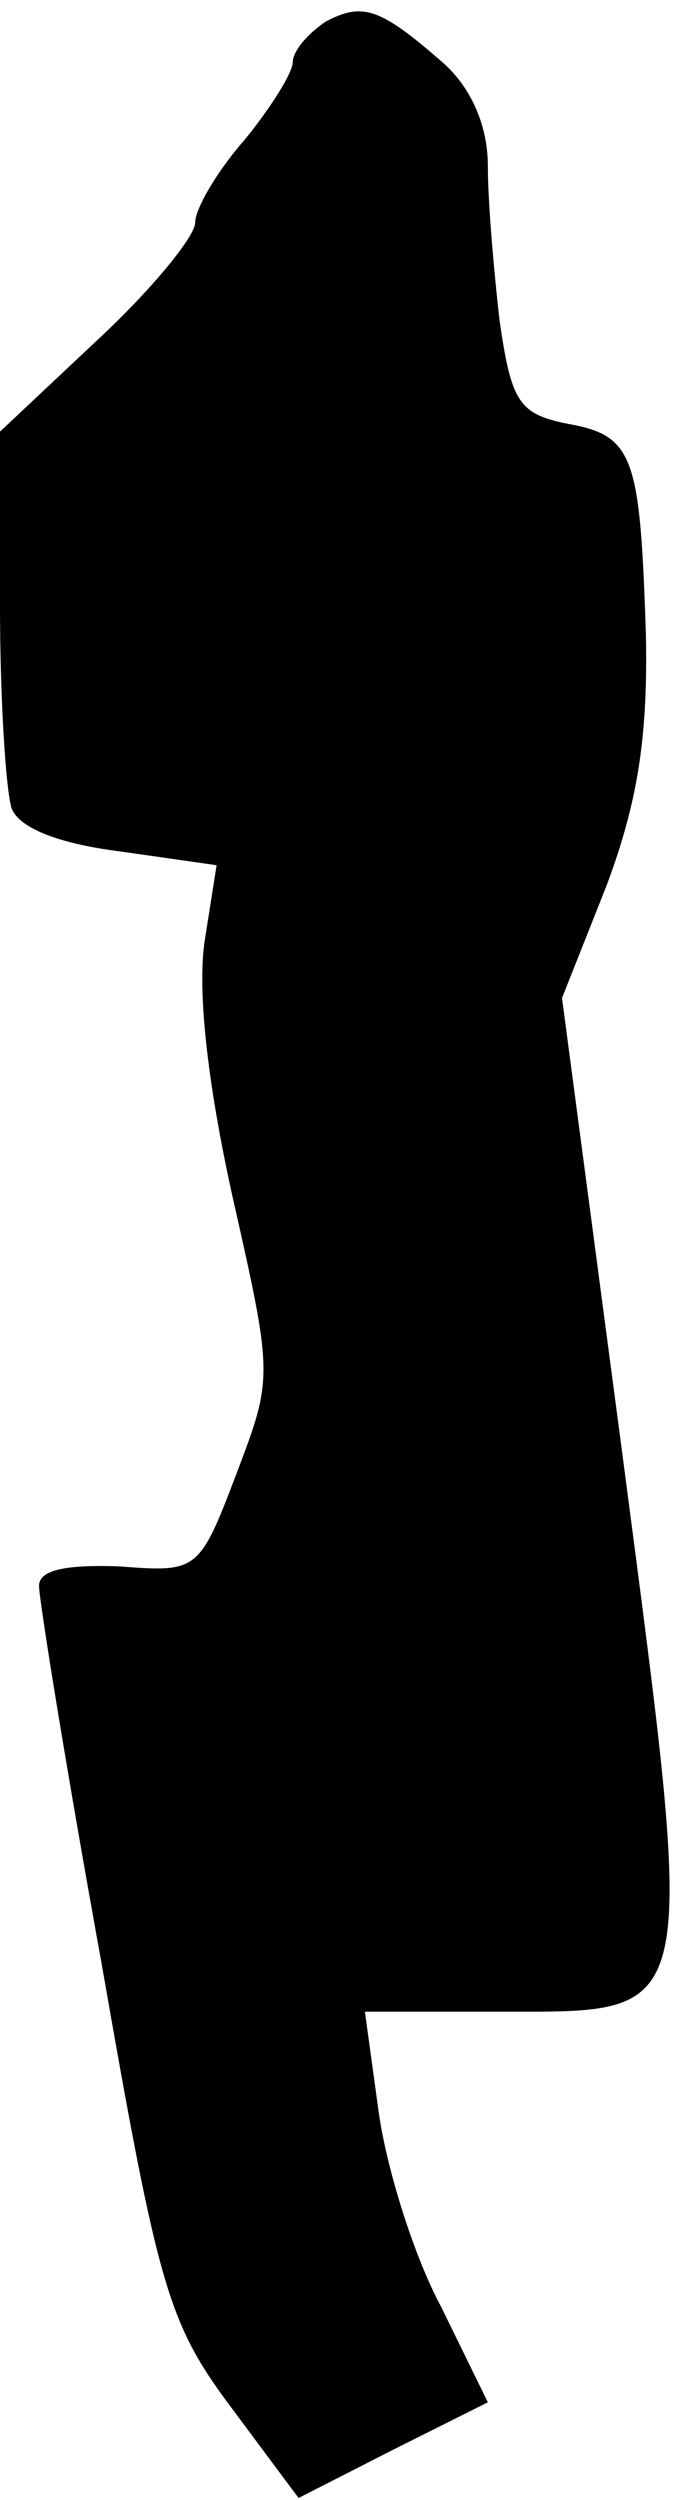 <?xml version="1.0" standalone="no"?>
<!DOCTYPE svg PUBLIC "-//W3C//DTD SVG 20010904//EN"
 "http://www.w3.org/TR/2001/REC-SVG-20010904/DTD/svg10.dtd">
<svg version="1.0" xmlns="http://www.w3.org/2000/svg"
 width="35pt" height="128pt" viewBox="0 0 35 128"
 preserveAspectRatio="xMidYMid meet">
<g transform="translate(0,128) scale(0.1,-0.1)"
fill="#000000" stroke="none">
<path fill="#000000" stroke="none" d="M167 1269 c-9 -6 -17 -15 -17 -21 0 -5
-11 -23 -25 -40 -14 -16 -25 -35 -25 -42 0 -7 -22 -34 -50 -60 l-50 -47 0 -89
c0 -48 3 -95 6 -104 4 -10 24 -18 56 -22 l49 -7 -6 -38 c-4 -25 1 -72 14 -131
21 -93 21 -93 2 -143 -19 -50 -20 -50 -60 -47 -28 1 -41 -2 -41 -10 0 -7 14
-94 32 -193 29 -166 34 -184 66 -227 l35 -47 49 25 48 24 -24 49 c-14 26 -28
71 -32 100 l-7 51 72 0 c100 0 98 -5 60 285 l-31 234 23 58 c16 43 21 76 20
128 -3 91 -6 102 -40 108 -25 5 -29 11 -35 53 -3 26 -6 61 -6 79 0 20 -8 39
-22 52 -33 29 -42 32 -61 22z"/>
</g>
</svg>
